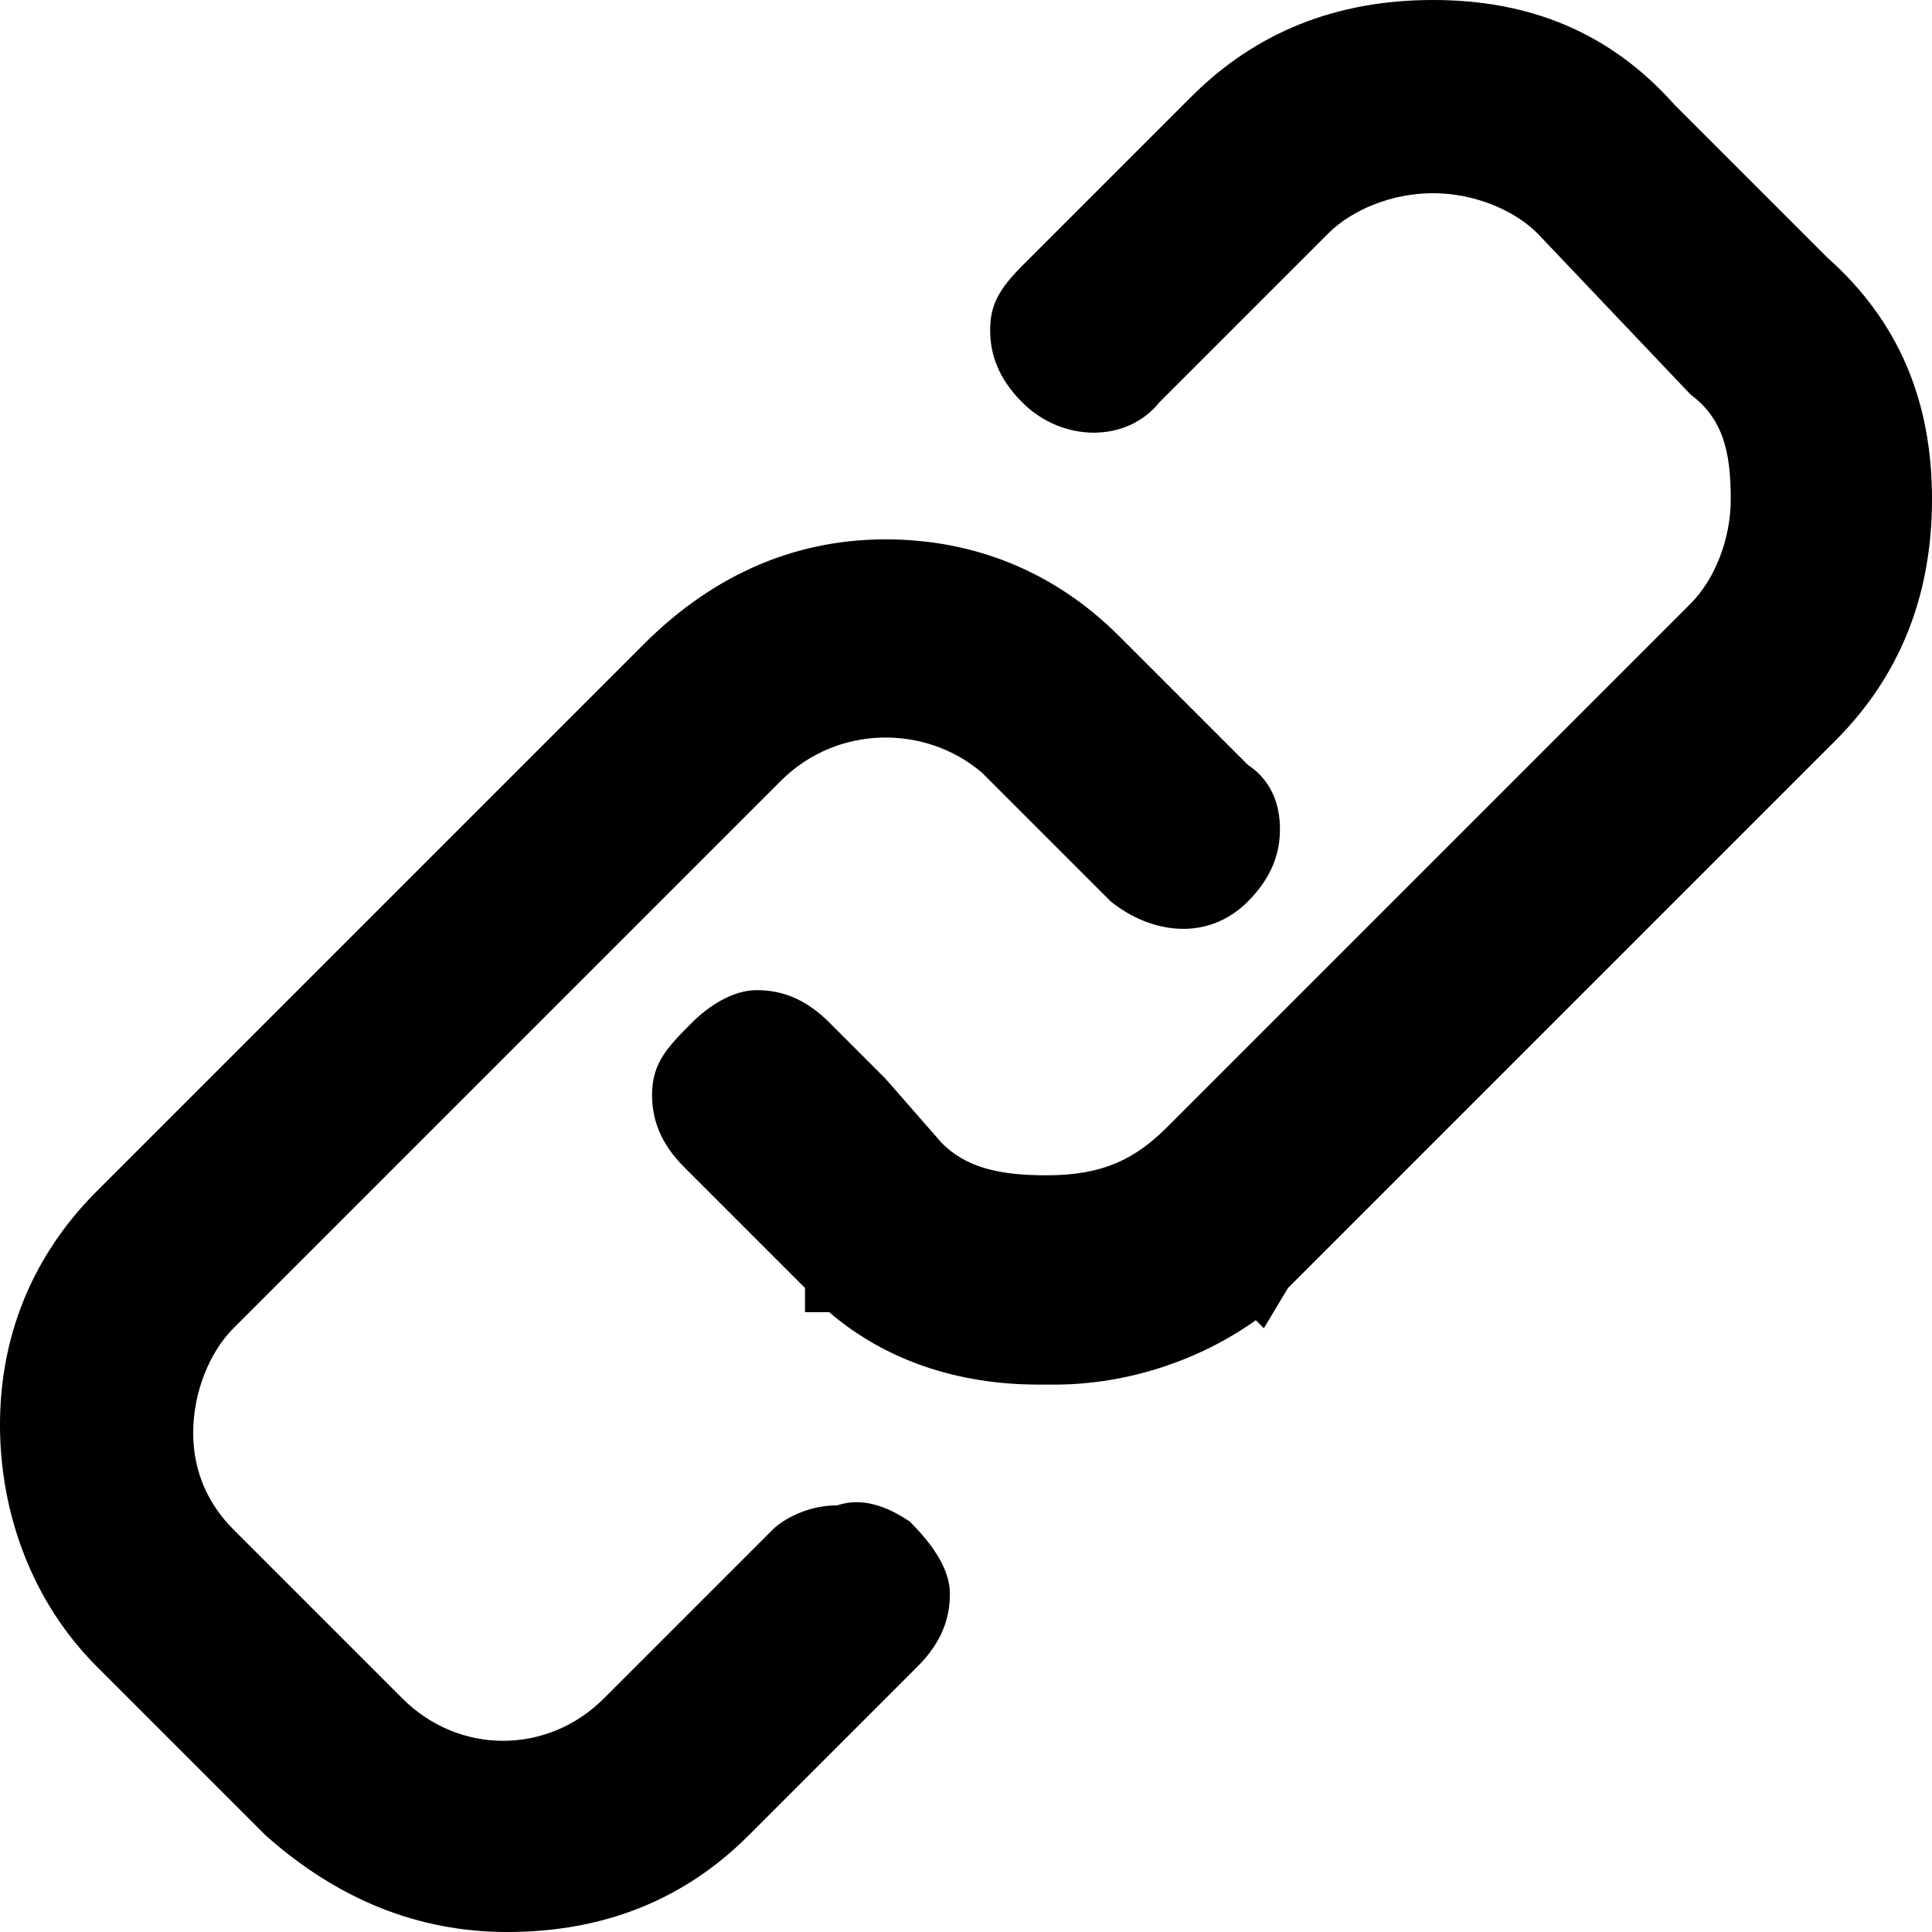<svg version="1.1" id="Layer_1" xmlns="http://www.w3.org/2000/svg" xmlns:xlink="http://www.w3.org/1999/xlink" x="0px" y="0px"
	 viewBox="0 0 24 24" enable-background="new 0 0 24 24" xml:space="preserve">
<path id="Fill-1" fill-rule="evenodd" clip-rule="evenodd" d="M22.7,3.2l-1.9-1.9C20,0.4,19,0,17.8,0s-2.2,0.4-3,1.2l-2.1,2.1
	c-0.3,0.3-0.4,0.5-0.4,0.8c0,0.3,0.1,0.6,0.4,0.9c0.5,0.5,1.3,0.5,1.7,0l2.1-2.1c0.3-0.3,0.8-0.5,1.3-0.5s1,0.2,1.3,0.5l1.9,2
	c0.4,0.3,0.5,0.7,0.5,1.3c0,0.5-0.2,1-0.5,1.3L14.5,14c-0.4,0.4-0.8,0.6-1.5,0.6c-0.6,0-1-0.1-1.3-0.4L11,13.4l-0.7-0.7
	c-0.3-0.3-0.6-0.4-0.9-0.4c-0.3,0-0.6,0.2-0.8,0.4c-0.3,0.3-0.5,0.5-0.5,0.9c0,0.3,0.1,0.6,0.4,0.9L10,16v0.3h0.3
	c0.7,0.6,1.6,0.9,2.6,0.9c0.1,0,0.1,0,0.2,0c0.9,0,1.8-0.3,2.5-0.8l0.1,0.1L16,16l0.1-0.1l6.7-6.7c0.8-0.8,1.2-1.8,1.2-3
	S23.6,4,22.7,3.2 M11.3,18.9c0.3,0.3,0.5,0.6,0.5,0.9s-0.1,0.6-0.4,0.9l-2.1,2.1c-0.8,0.8-1.8,1.2-3,1.2c-1.1,0-2.1-0.4-3-1.2
	l-2.1-2.1c-0.8-0.8-1.2-1.9-1.2-3s0.4-2.1,1.2-2.9L8,8c0.8-0.8,1.8-1.3,3-1.3c1.1,0,2.1,0.4,2.9,1.2l1.6,1.6
	c0.3,0.2,0.4,0.5,0.4,0.8s-0.1,0.6-0.4,0.9c-0.5,0.5-1.2,0.4-1.7,0l-1.6-1.6C11.5,9,10.4,9,9.7,9.7l-6.8,6.8
	c-0.3,0.3-0.5,0.8-0.5,1.3s0.2,0.9,0.5,1.2L5,21.1c0.7,0.7,1.8,0.7,2.5,0L9.6,19c0.1-0.1,0.4-0.3,0.8-0.3
	C10.7,18.6,11,18.7,11.3,18.9"/>
</svg>
